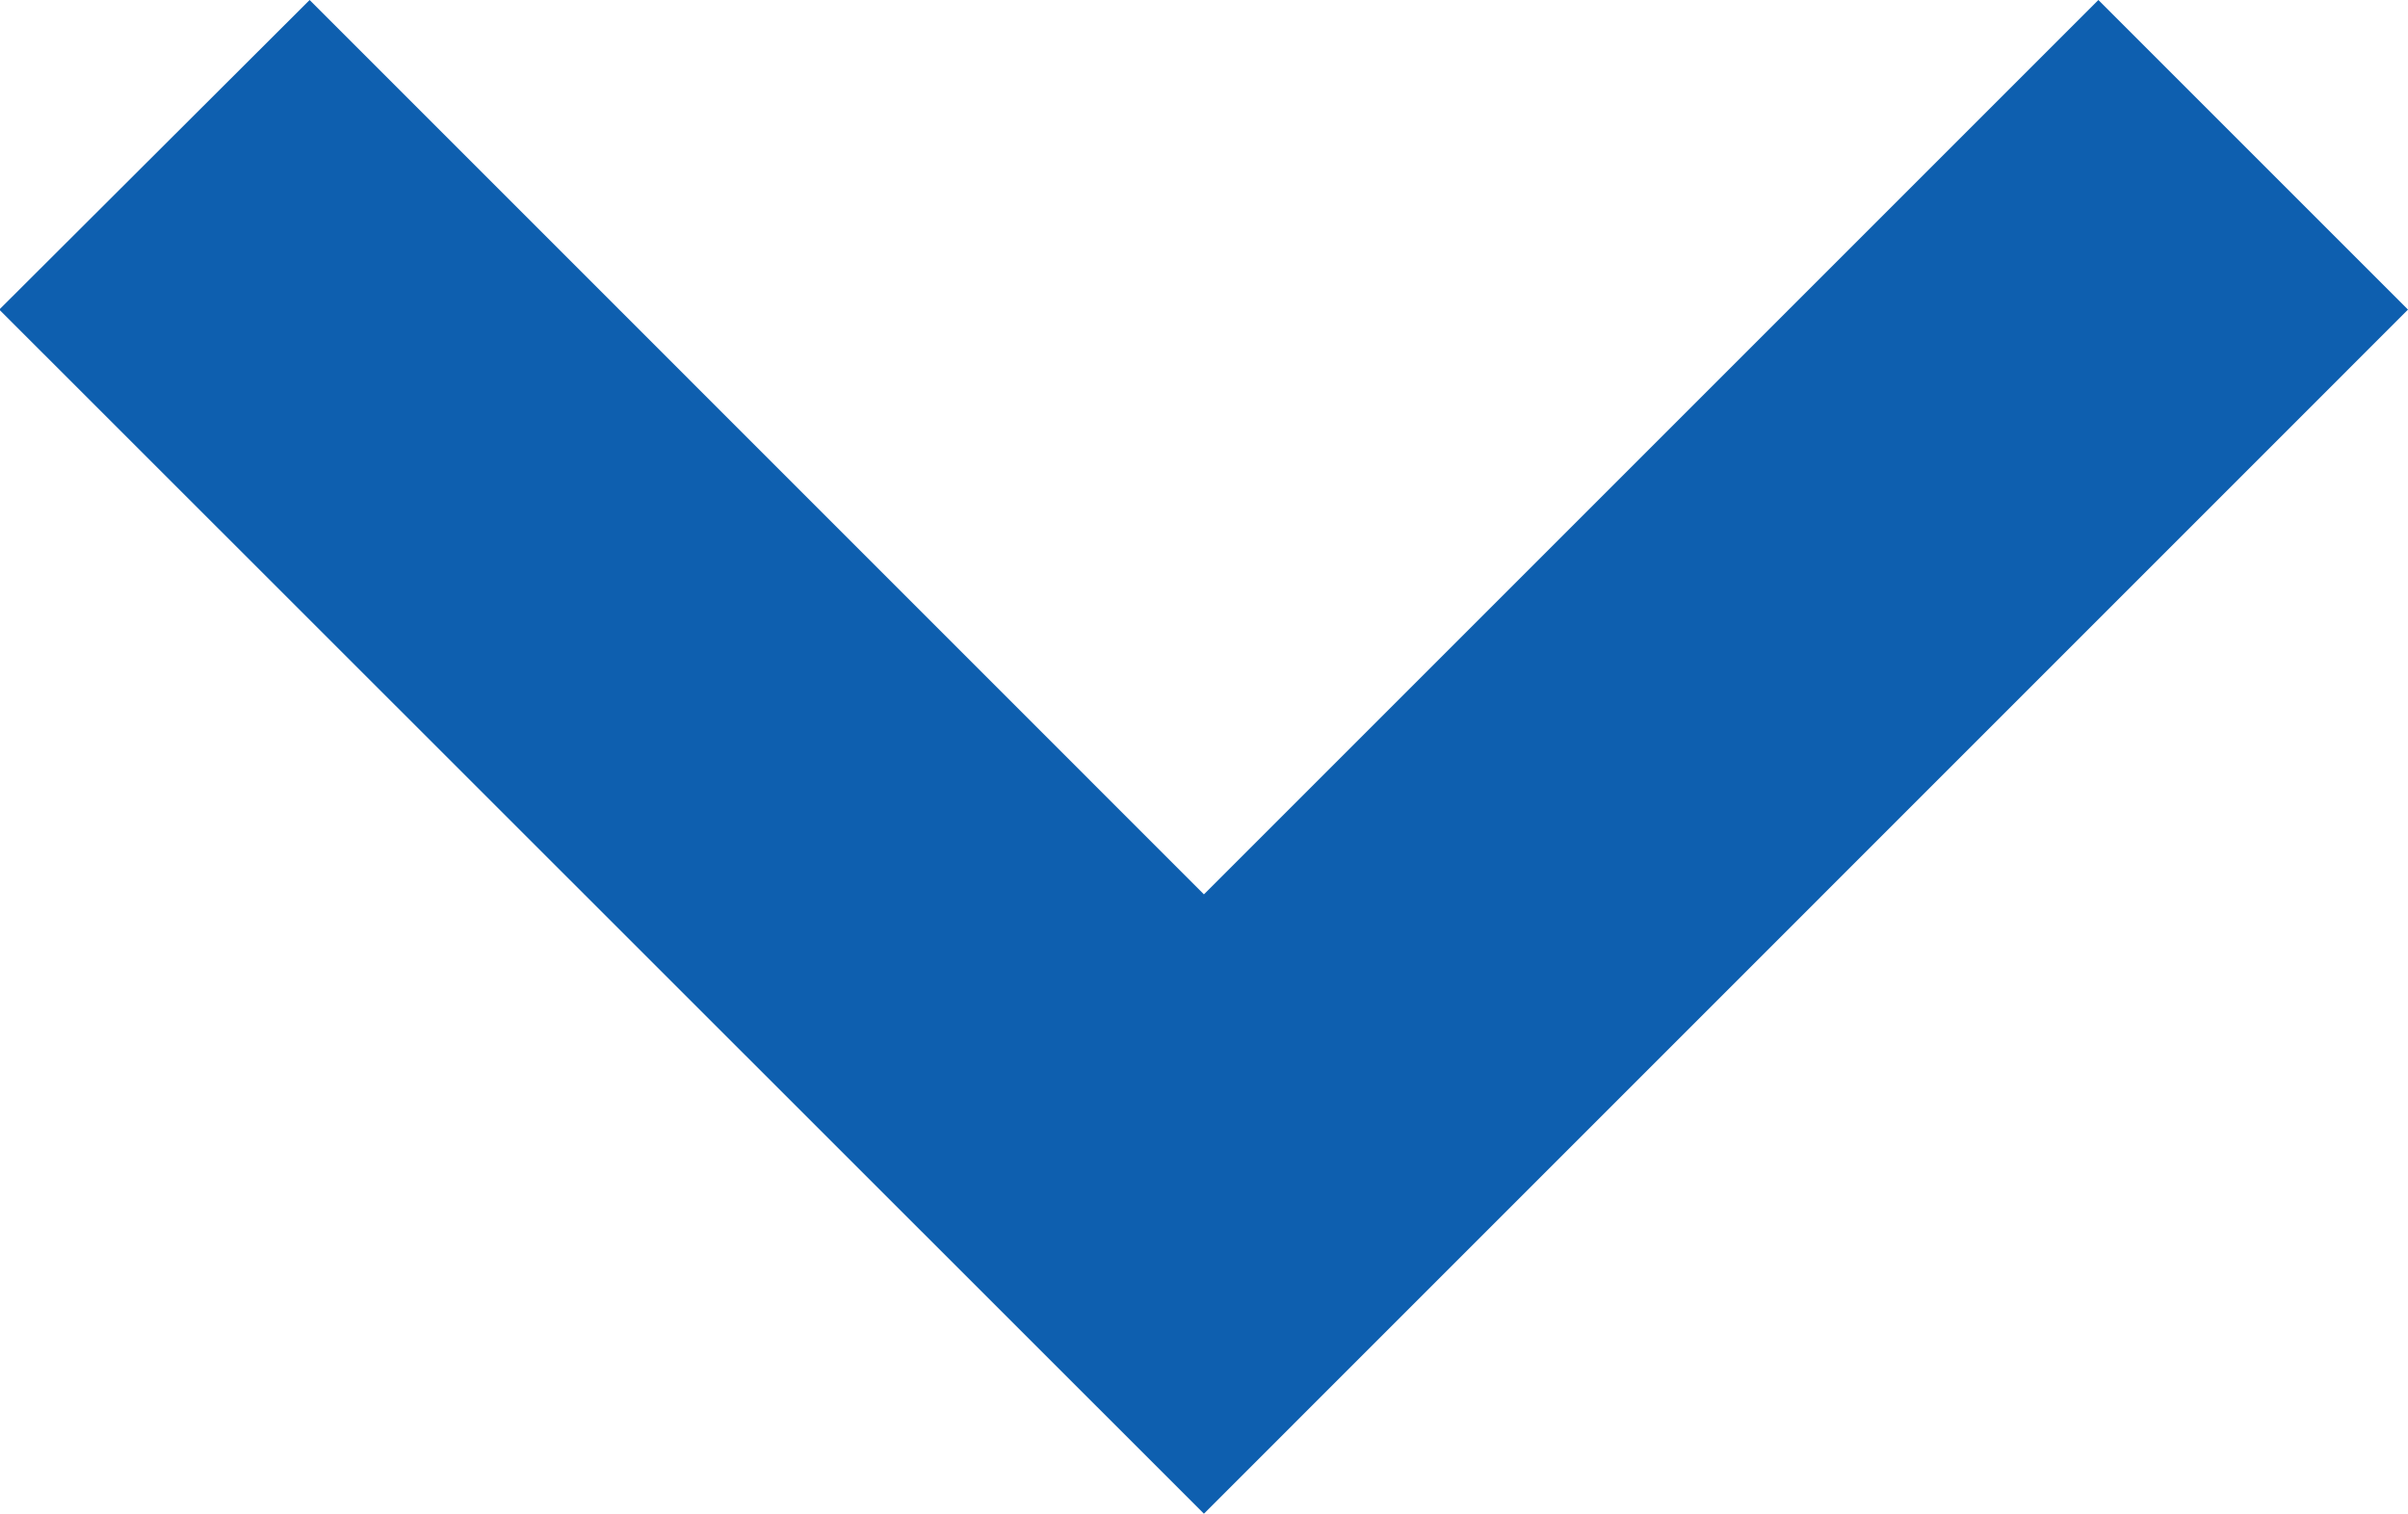 <svg xmlns="http://www.w3.org/2000/svg" width="16.495" height="10.37" viewBox="0 0 16.495 10.37">
  <path id="Trazado_113514" data-name="Trazado 113514" d="M2.121,0,0,2.121,6.127,8.248,0,14.374,2.121,16.5,10.37,8.248Z" transform="translate(16.495) rotate(90)" fill="#0e5faf"/>
</svg>
